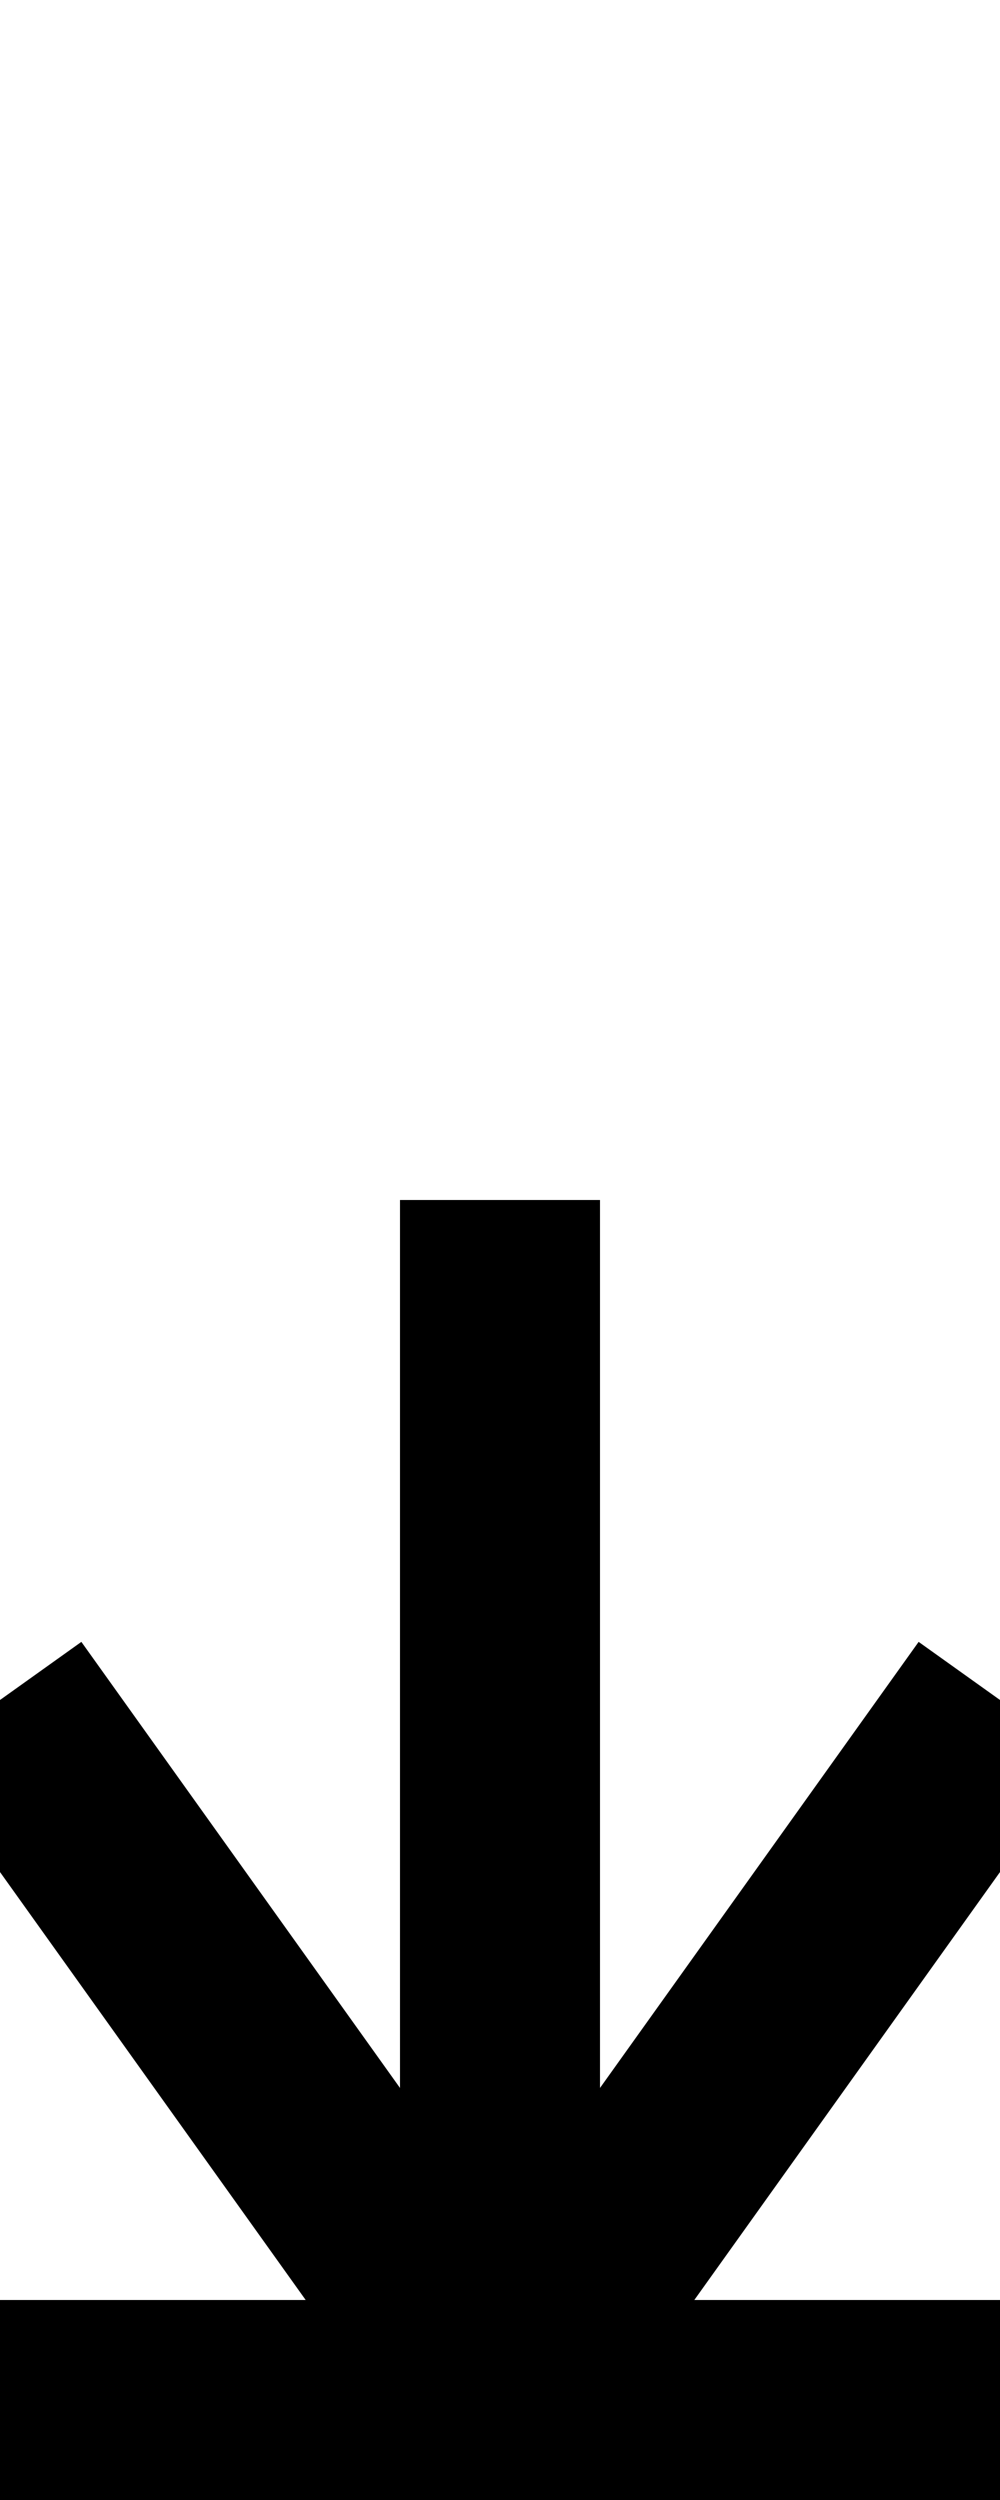 <?xml version="1.0" encoding="UTF-8" standalone="no"?>
<!-- Created with Inkscape (http://www.inkscape.org/) -->

<svg
   width="400"
   height="1000"
   viewBox="0 0 400 1000"
   version="1.1"
   id="svg5"
   inkscape:export-filename="f4.svg"
   inkscape:export-xdpi="96"
   inkscape:export-ydpi="96"
   inkscape:version="1.2.1 (9c6d41e410, 2022-07-14)"
   sodipodi:docname="fo.svg"
   xmlns:inkscape="http://www.inkscape.org/namespaces/inkscape"
   xmlns:sodipodi="http://sodipodi.sourceforge.net/DTD/sodipodi-0.dtd"
   xmlns="http://www.w3.org/2000/svg"
   xmlns:svg="http://www.w3.org/2000/svg">
  <sodipodi:namedview
     id="namedview7"
     pagecolor="#ffffff"
     bordercolor="#000000"
     borderopacity="0.25"
     inkscape:showpageshadow="2"
     inkscape:pageopacity="0.0"
     inkscape:pagecheckerboard="0"
     inkscape:deskcolor="#d1d1d1"
     inkscape:document-units="px"
     showgrid="true"
     showguides="true"
     inkscape:zoom="0.70710678"
     inkscape:cx="113.84419"
     inkscape:cy="677.4083"
     inkscape:window-width="2304"
     inkscape:window-height="1190"
     inkscape:window-x="-11"
     inkscape:window-y="2027"
     inkscape:window-maximized="1"
     inkscape:current-layer="svg5">
    <inkscape:grid
       type="xygrid"
       id="grid132"
       originx="0"
       originy="1000"
       spacingx="40"
       spacingy="40"
       empspacing="5"
       dotted="false" />
    <sodipodi:guide
       position="-120,520"
       orientation="0,-1"
       id="guide30722"
       inkscape:locked="false" />
  </sodipodi:namedview>
  <defs
     id="defs2">
    <inkscape:path-effect
       effect="powerstroke"
       id="path-effect3556"
       is_visible="true"
       lpeversion="1"
       offset_points="0.2,0 | 0.5,0 | 0.8,0"
       not_jump="false"
       sort_points="true"
       interpolator_type="CentripetalCatmullRom"
       interpolator_beta="0.75"
       start_linecap_type="square"
       linejoin_type="round"
       miter_limit="4"
       scale_width="309"
       end_linecap_type="square" />
    <inkscape:path-effect
       effect="vonkoch"
       id="path-effect3548"
       is_visible="true"
       lpeversion="1"
       ref_path="M 52.916,105.834 H 158.75"
       generator="m 52.916,105.834 h 35.278 m 35.278,0 H 158.75"
       similar_only="false"
       nbgenerations="4"
       drawall="true"
       maxComplexity="1000" />
    <inkscape:path-effect
       effect="offset"
       id="path-effect3546"
       is_visible="true"
       lpeversion="1.2"
       linejoin_type="miter"
       unit="mm"
       offset="0"
       miter_limit="4"
       attempt_force_join="false"
       update_on_knot_move="true" />
    <inkscape:path-effect
       effect="skeletal"
       id="path-effect3544"
       is_visible="true"
       lpeversion="1"
       pattern="M 0,0 H 1"
       copytype="single_stretched"
       prop_scale="1"
       scale_y_rel="false"
       spacing="0"
       normal_offset="0"
       tang_offset="0"
       prop_units="false"
       vertical_pattern="false"
       hide_knot="false"
       fuse_tolerance="0" />
    <inkscape:path-effect
       effect="fill_between_many"
       method="bsplinespiro"
       linkedpaths="#path3538,0,1"
       id="path-effect3558"
       join="true"
       close="true"
       autoreverse="true"
       is_visible="true"
       lpeversion="0" />
  </defs>
  <g
     id="path1111">
    <path
       style="color:#000000;fill:#000000;stroke-miterlimit:7;stroke-dashoffset:1.65;-inkscape-stroke:none"
       d="M 400,1000 V 920 H 277.727 L 432.549,703.25 367.451,656.75 240,835.182 V 480 H 160 V 835.182 L 32.549,656.75 -32.549,703.25 122.273,920 H 4.9999994e-7 v 80 z"
       id="path1179" />
  </g>
</svg>

